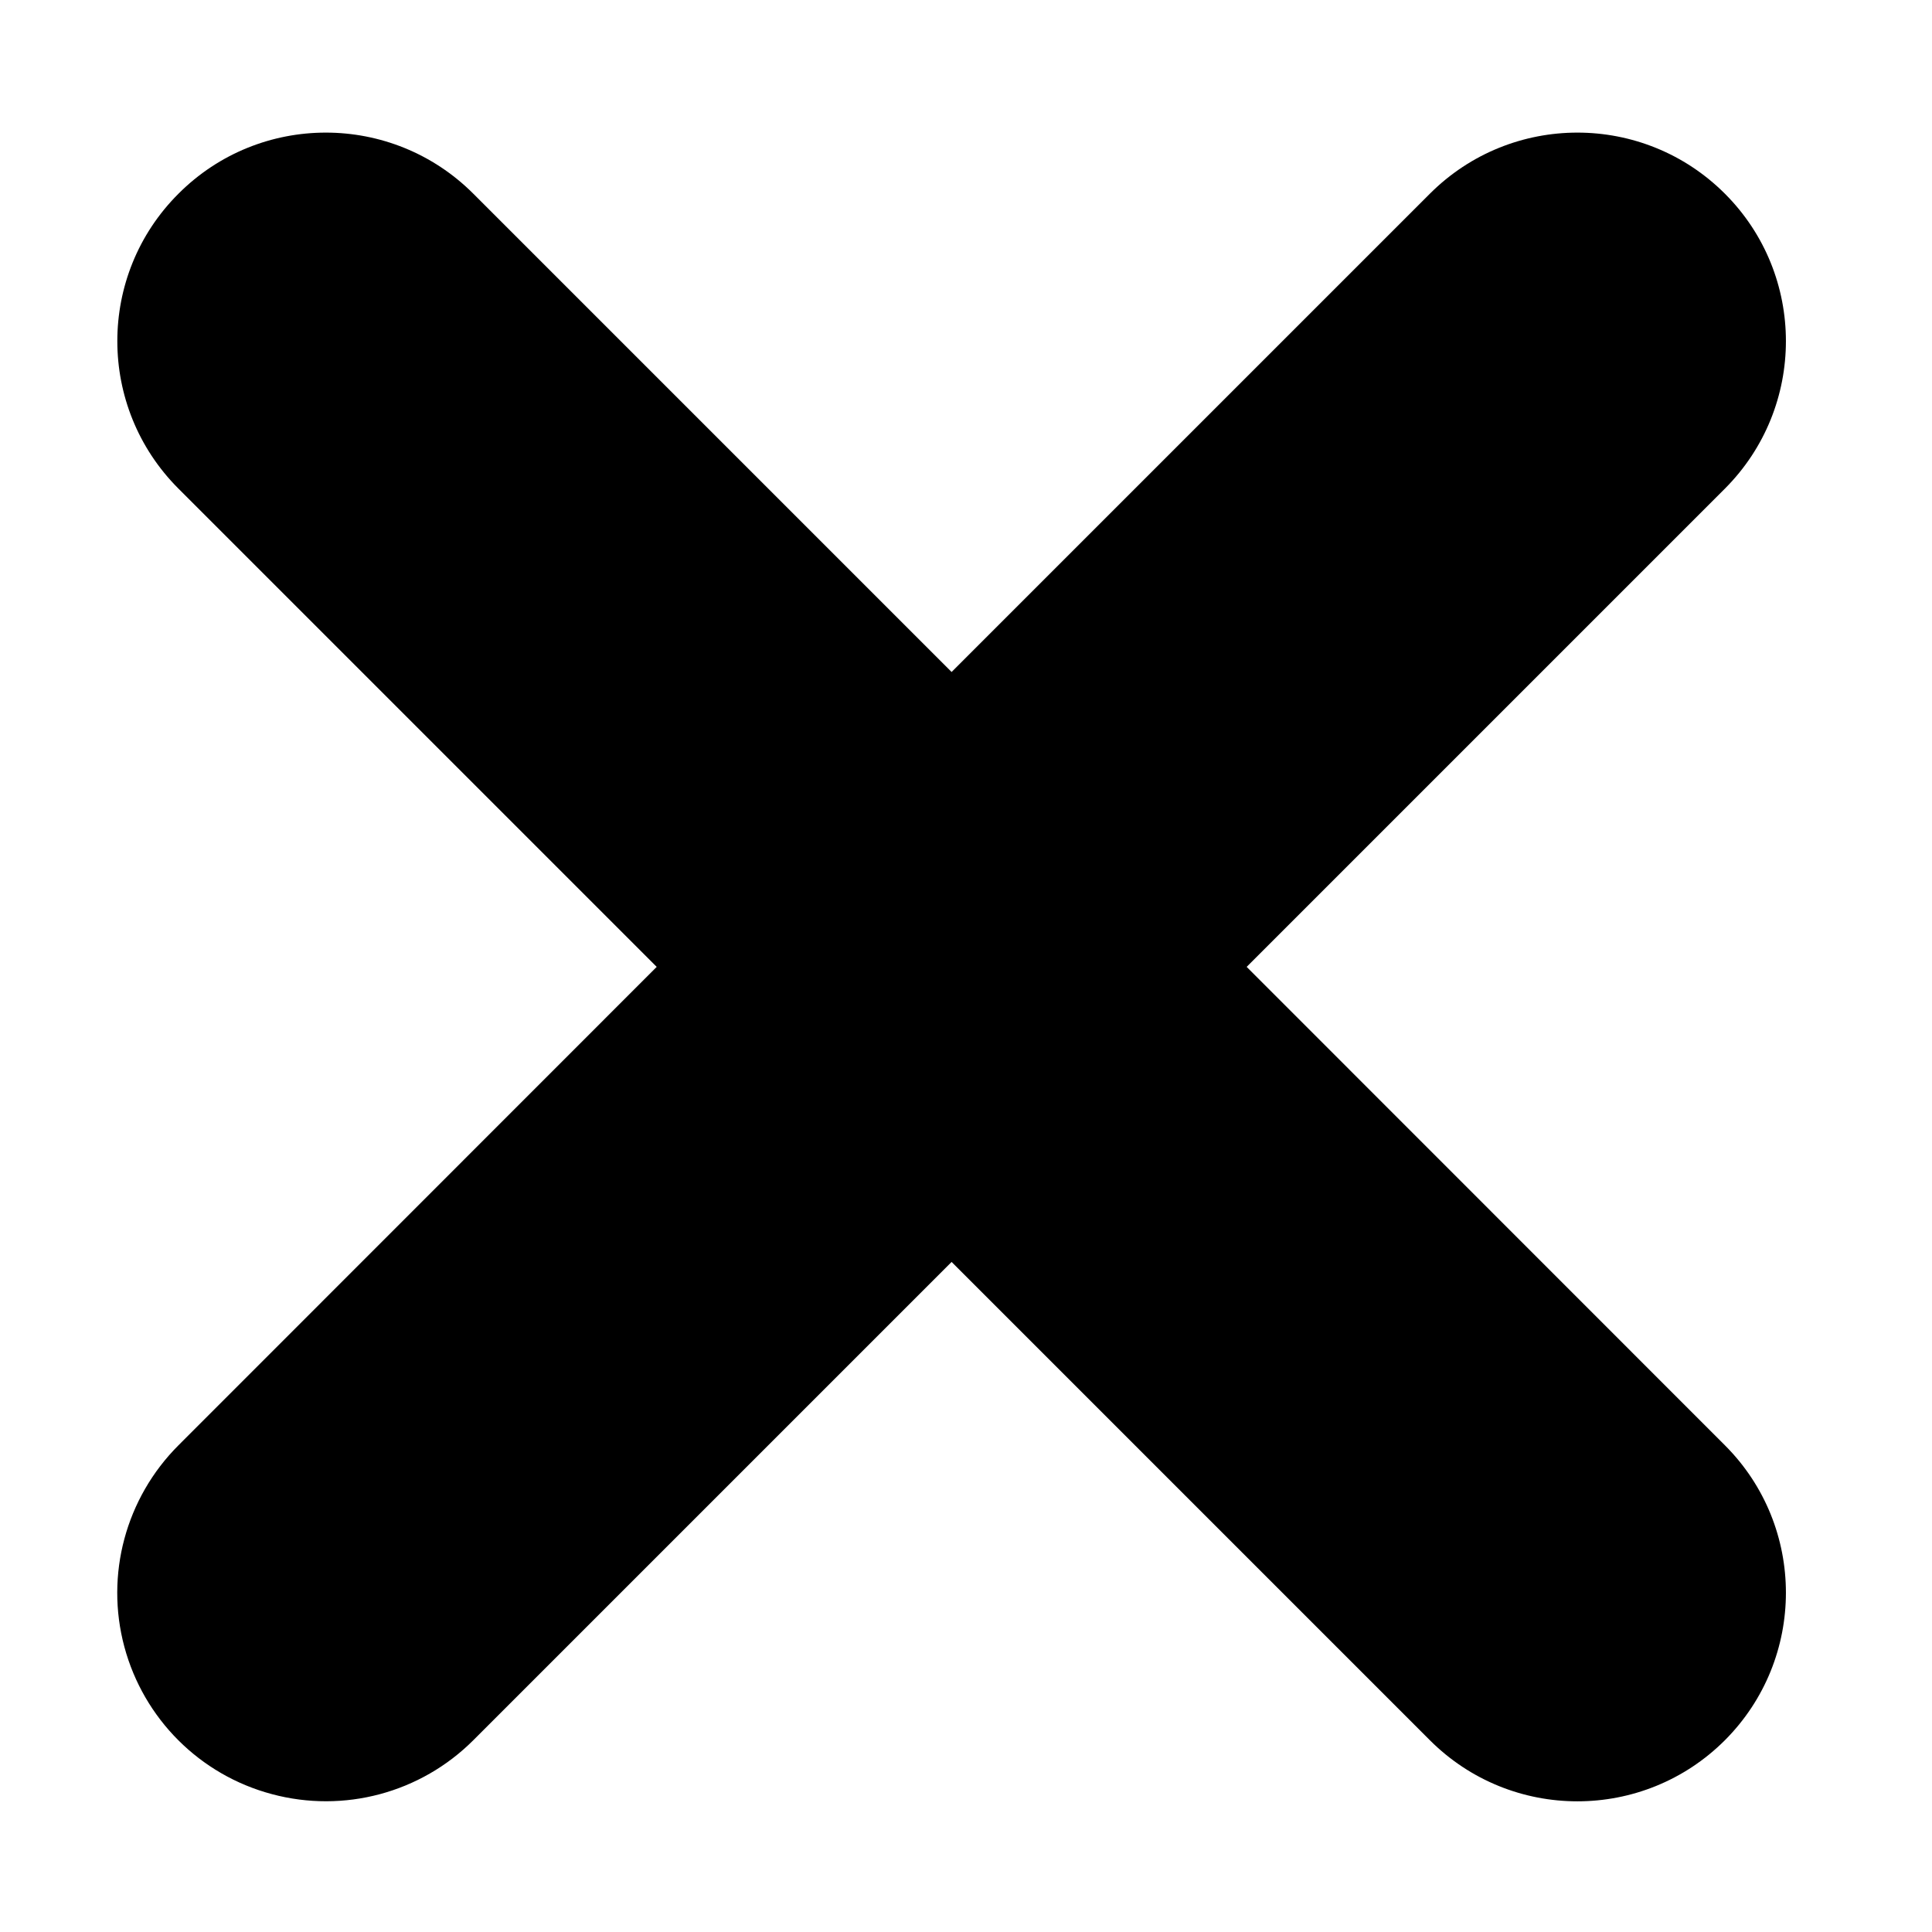 <?xml version="1.0" encoding="UTF-8"?>
<svg width="11px" height="11px" viewBox="0 0 11 11" version="1.1" xmlns="http://www.w3.org/2000/svg" xmlns:xlink="http://www.w3.org/1999/xlink">
    <title>cancel copy</title>
    <g id="as-per-new-designs" stroke="none" stroke-width="1" fill="none" fill-rule="evenodd">
        <path d="M7.098,5.505 L9.821,2.782 C10.284,2.318 10.284,1.566 9.821,1.103 C9.357,0.639 8.605,0.639 8.141,1.103 L5.418,3.826 L2.695,1.103 C2.231,0.639 1.479,0.639 1.016,1.103 C0.552,1.566 0.552,2.318 1.016,2.782 L3.739,5.505 L1.016,8.229 C0.716,8.529 0.598,8.966 0.708,9.376 C0.818,9.786 1.138,10.106 1.548,10.215 C1.958,10.325 2.395,10.208 2.695,9.908 L5.418,7.185 L8.141,9.908 C8.605,10.372 9.357,10.372 9.821,9.908 C10.284,9.444 10.284,8.692 9.821,8.229 L7.098,5.505 Z" id="cancel-copy" fill="#000000" fill-rule="nonzero"></path>
    </g>
</svg>